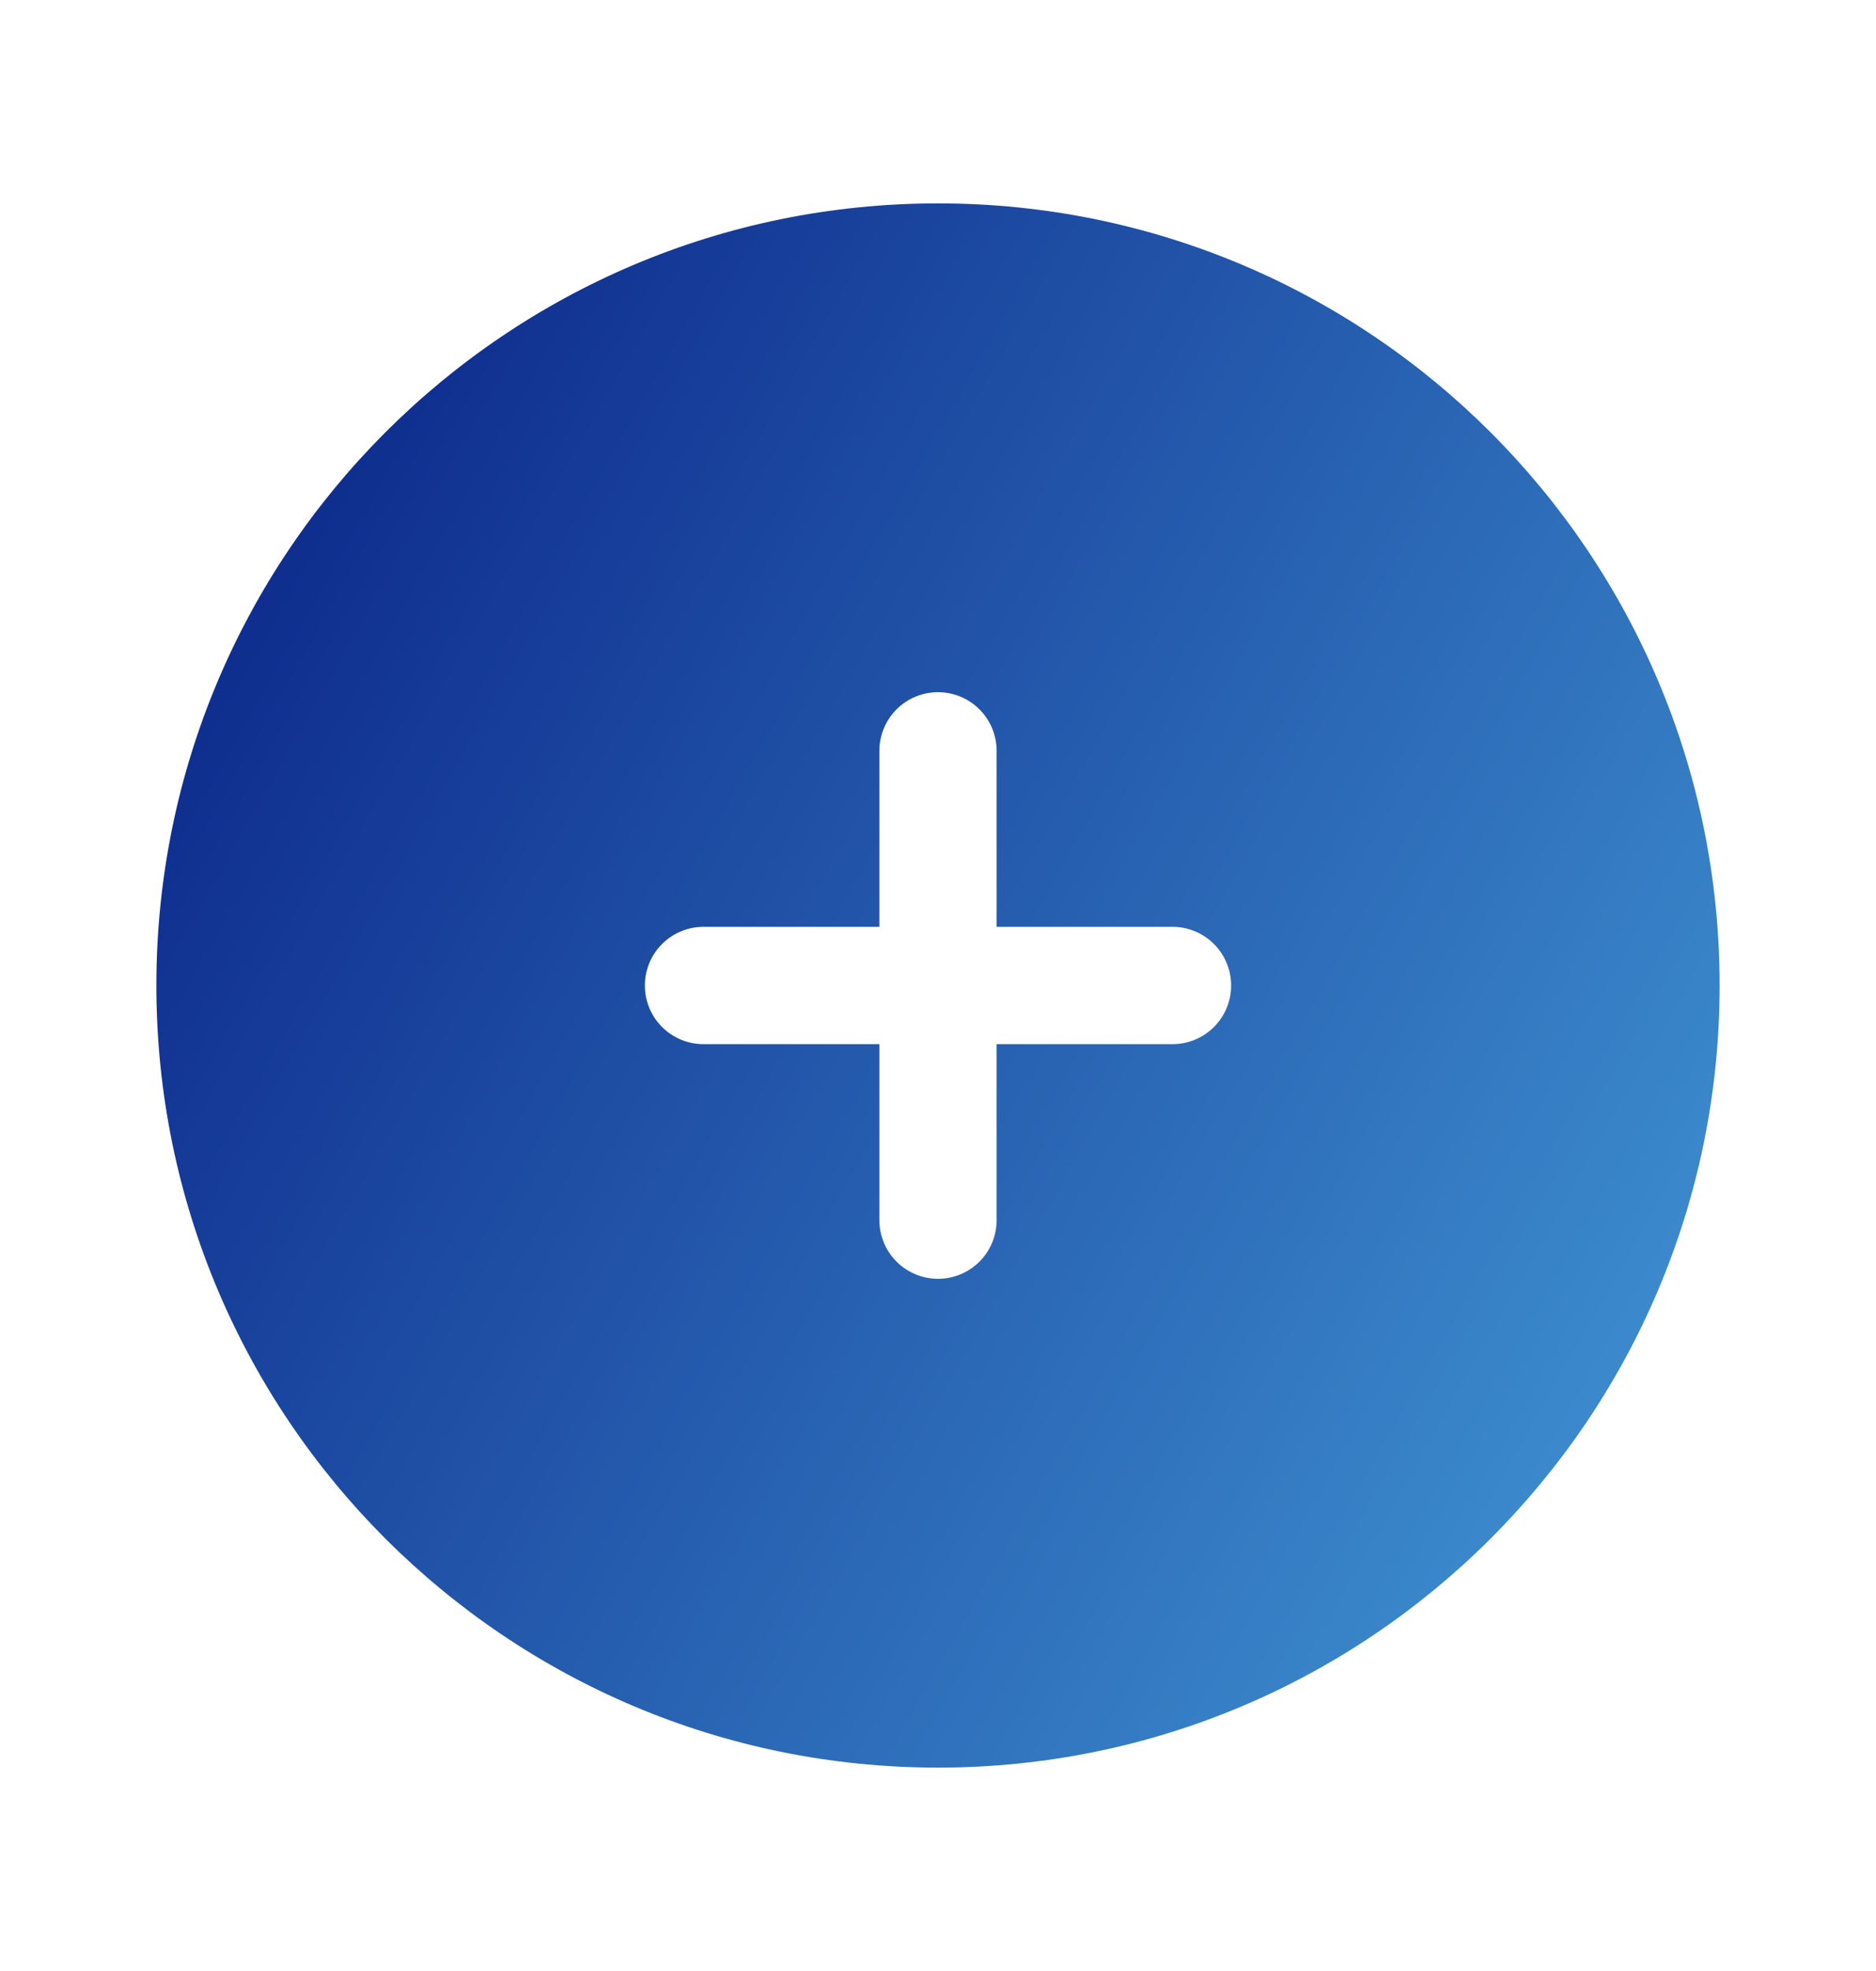 <svg width="20" height="21" viewBox="0 0 20 21" fill="none" xmlns="http://www.w3.org/2000/svg">
<g id="solar:add-circle-bold">
<path id="Vector" fill-rule="evenodd" clip-rule="evenodd" d="M10 18.833C14.602 18.833 18.333 15.102 18.333 10.5C18.333 5.897 14.602 2.167 10 2.167C5.397 2.167 1.667 5.897 1.667 10.5C1.667 15.102 5.397 18.833 10 18.833ZM10.625 8C10.625 7.834 10.559 7.675 10.442 7.558C10.325 7.441 10.166 7.375 10 7.375C9.834 7.375 9.675 7.441 9.558 7.558C9.441 7.675 9.375 7.834 9.375 8V9.875H7.5C7.334 9.875 7.175 9.941 7.058 10.058C6.941 10.175 6.875 10.334 6.875 10.5C6.875 10.666 6.941 10.825 7.058 10.942C7.175 11.059 7.334 11.125 7.5 11.125H9.375V13C9.375 13.166 9.441 13.325 9.558 13.442C9.675 13.559 9.834 13.625 10 13.625C10.166 13.625 10.325 13.559 10.442 13.442C10.559 13.325 10.625 13.166 10.625 13V11.125H12.5C12.666 11.125 12.825 11.059 12.942 10.942C13.059 10.825 13.125 10.666 13.125 10.5C13.125 10.334 13.059 10.175 12.942 10.058C12.825 9.941 12.666 9.875 12.5 9.875H10.625V8Z" fill="url(#paint0_linear_665_364)"/>
</g>
<defs>
<linearGradient id="paint0_linear_665_364" x1="7.627" y1="-13.48" x2="36.687" y2="2.968" gradientUnits="userSpaceOnUse">
<stop stop-color="#000F7A"/>
<stop offset="1" stop-color="#59C7F6"/>
</linearGradient>
</defs>
</svg>
